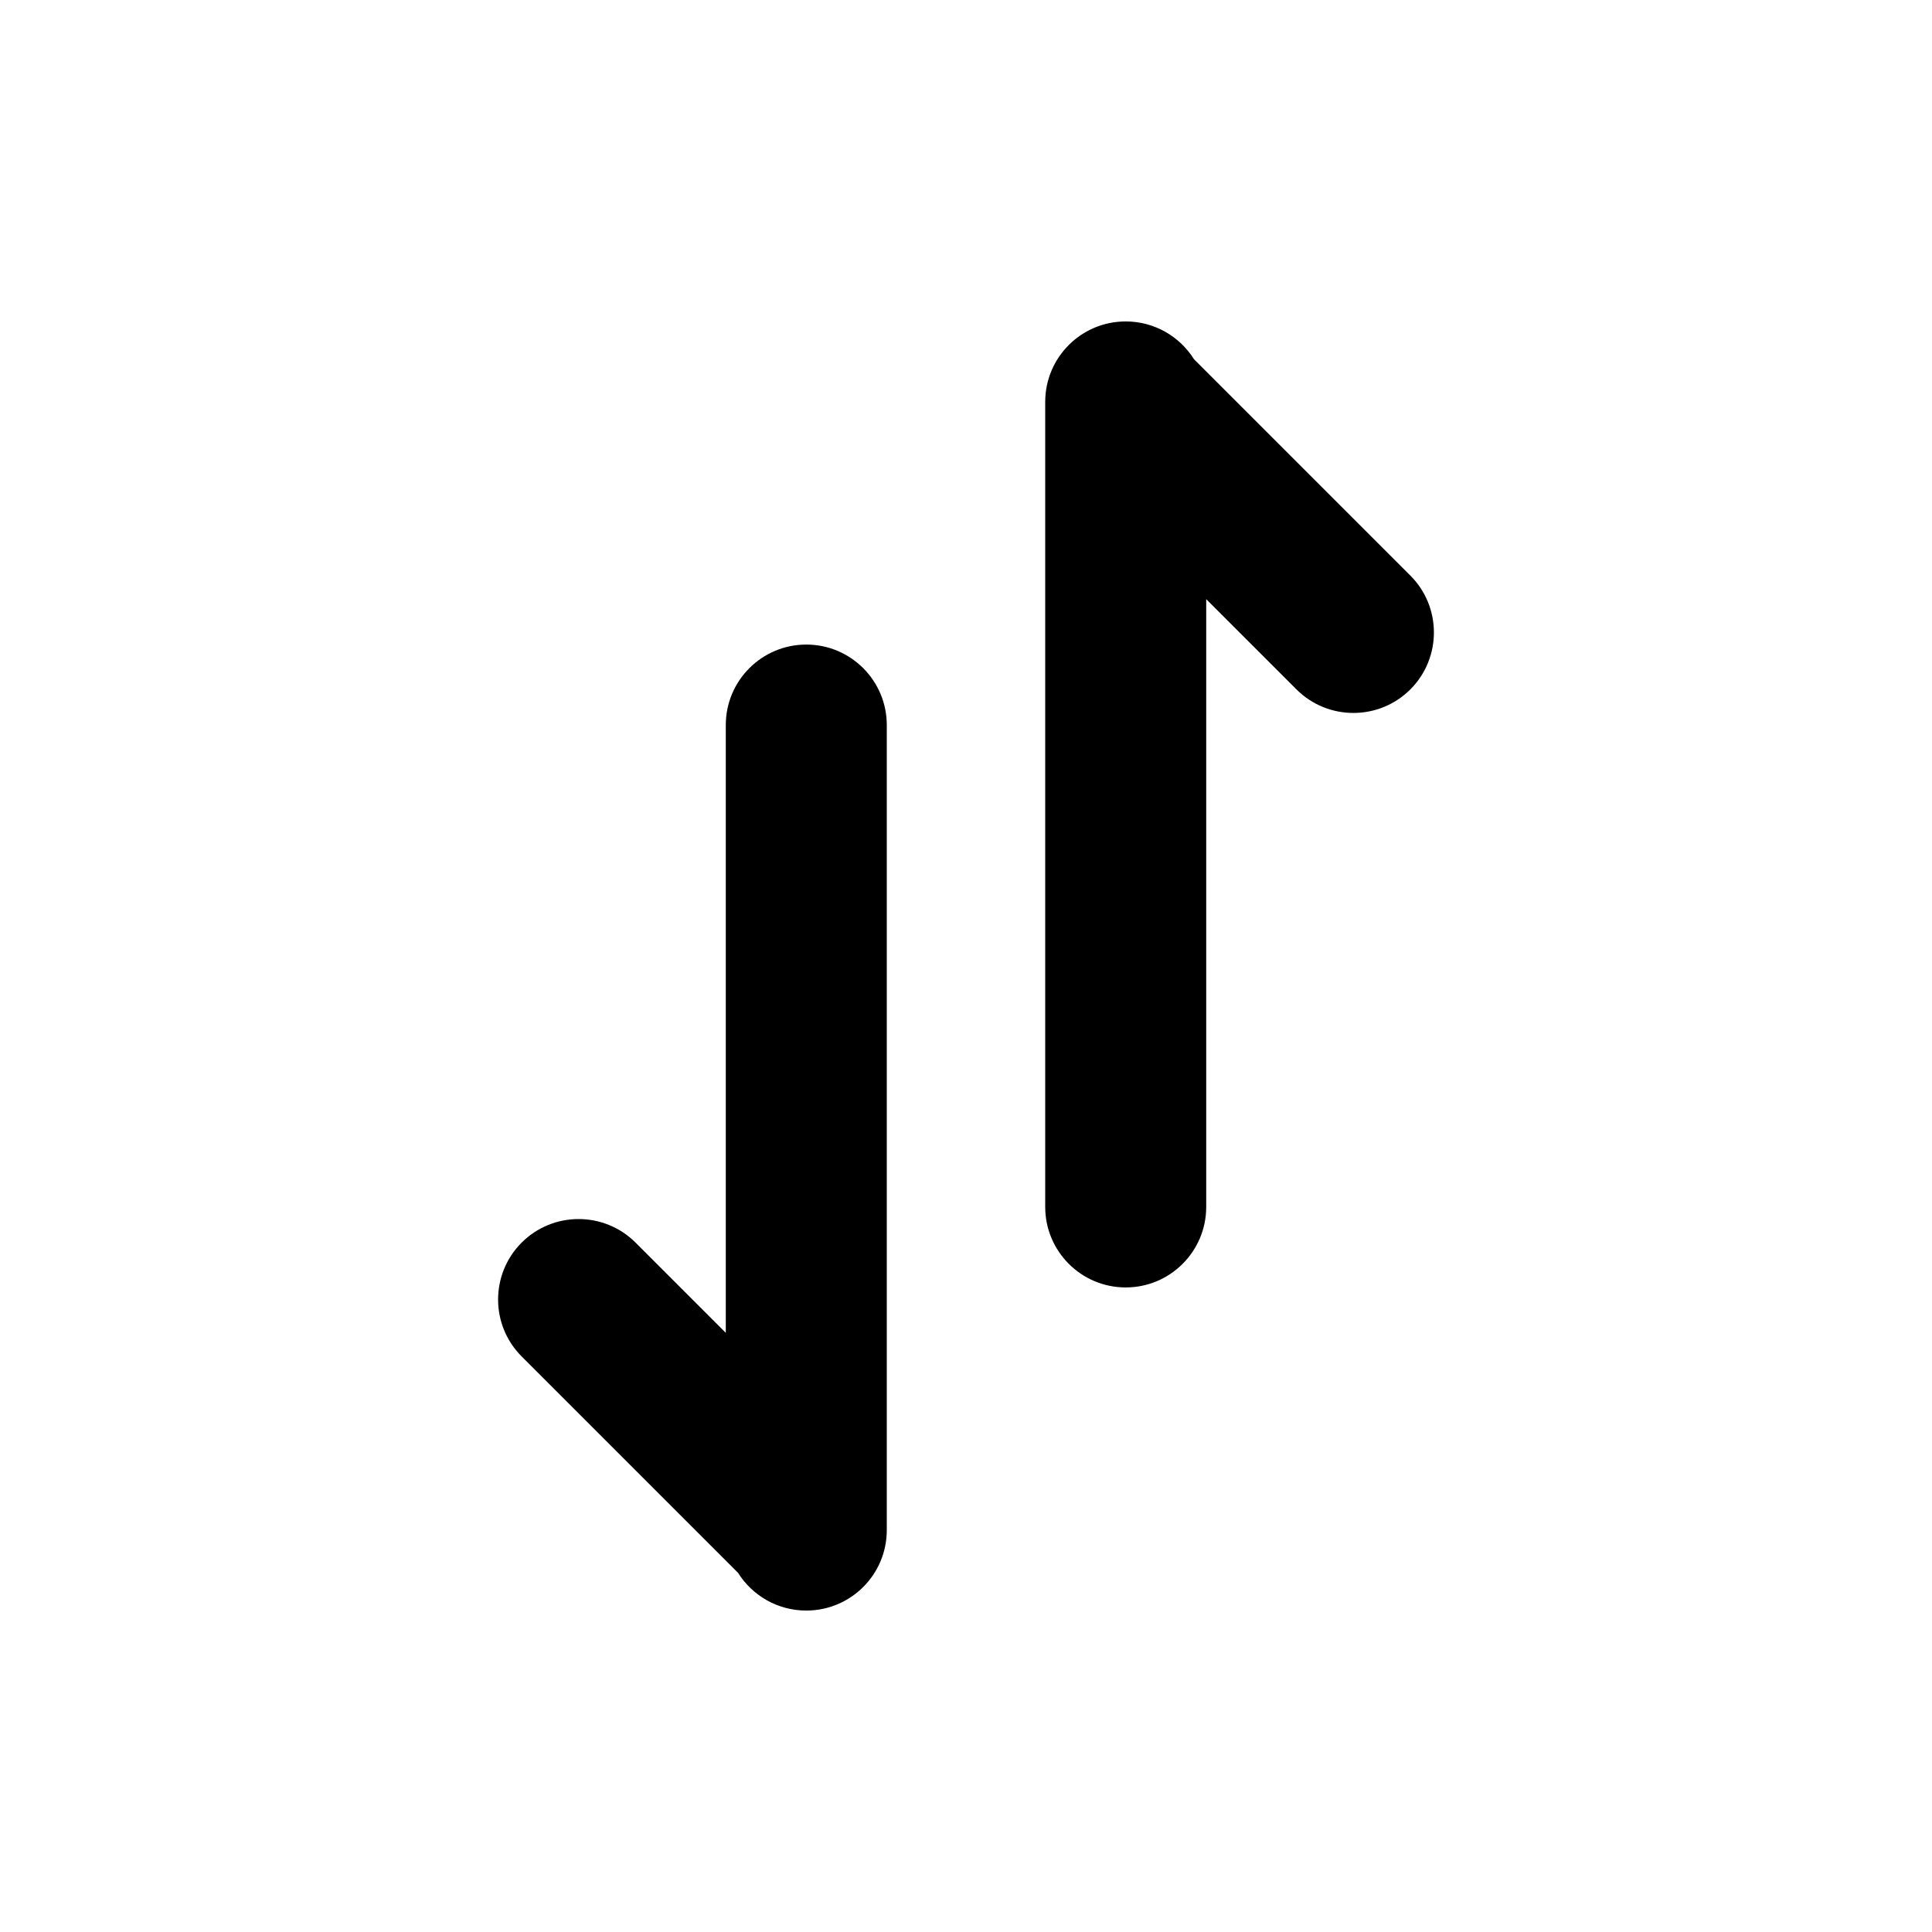 <svg xmlns="http://www.w3.org/2000/svg" width="24" height="24" fill="none" viewBox="0 0 24 24"><path fill="currentColor" d="M12.984 4.993C12.984 4.44 13.432 3.993 13.984 3.993C14.341 3.993 14.655 4.18 14.832 4.462L17.52 7.15C17.91 7.54 17.91 8.173 17.52 8.564C17.129 8.954 16.496 8.954 16.105 8.564L14.984 7.443V14.993C14.984 15.545 14.536 15.993 13.984 15.993C13.432 15.993 12.984 15.545 12.984 14.993V5.042C12.984 5.033 12.984 5.024 12.984 5.015V4.993Z"/><path fill="currentColor" d="M11.016 19.007C11.016 19.56 10.568 20.007 10.016 20.007C9.659 20.007 9.345 19.82 9.168 19.538L6.48 16.85C6.09 16.46 6.09 15.827 6.48 15.436C6.871 15.046 7.504 15.046 7.895 15.436L9.016 16.557V9.007C9.016 8.455 9.464 8.007 10.016 8.007C10.568 8.007 11.016 8.455 11.016 9.007V18.958C11.016 18.967 11.016 18.976 11.016 18.985V19.007Z"/></svg>